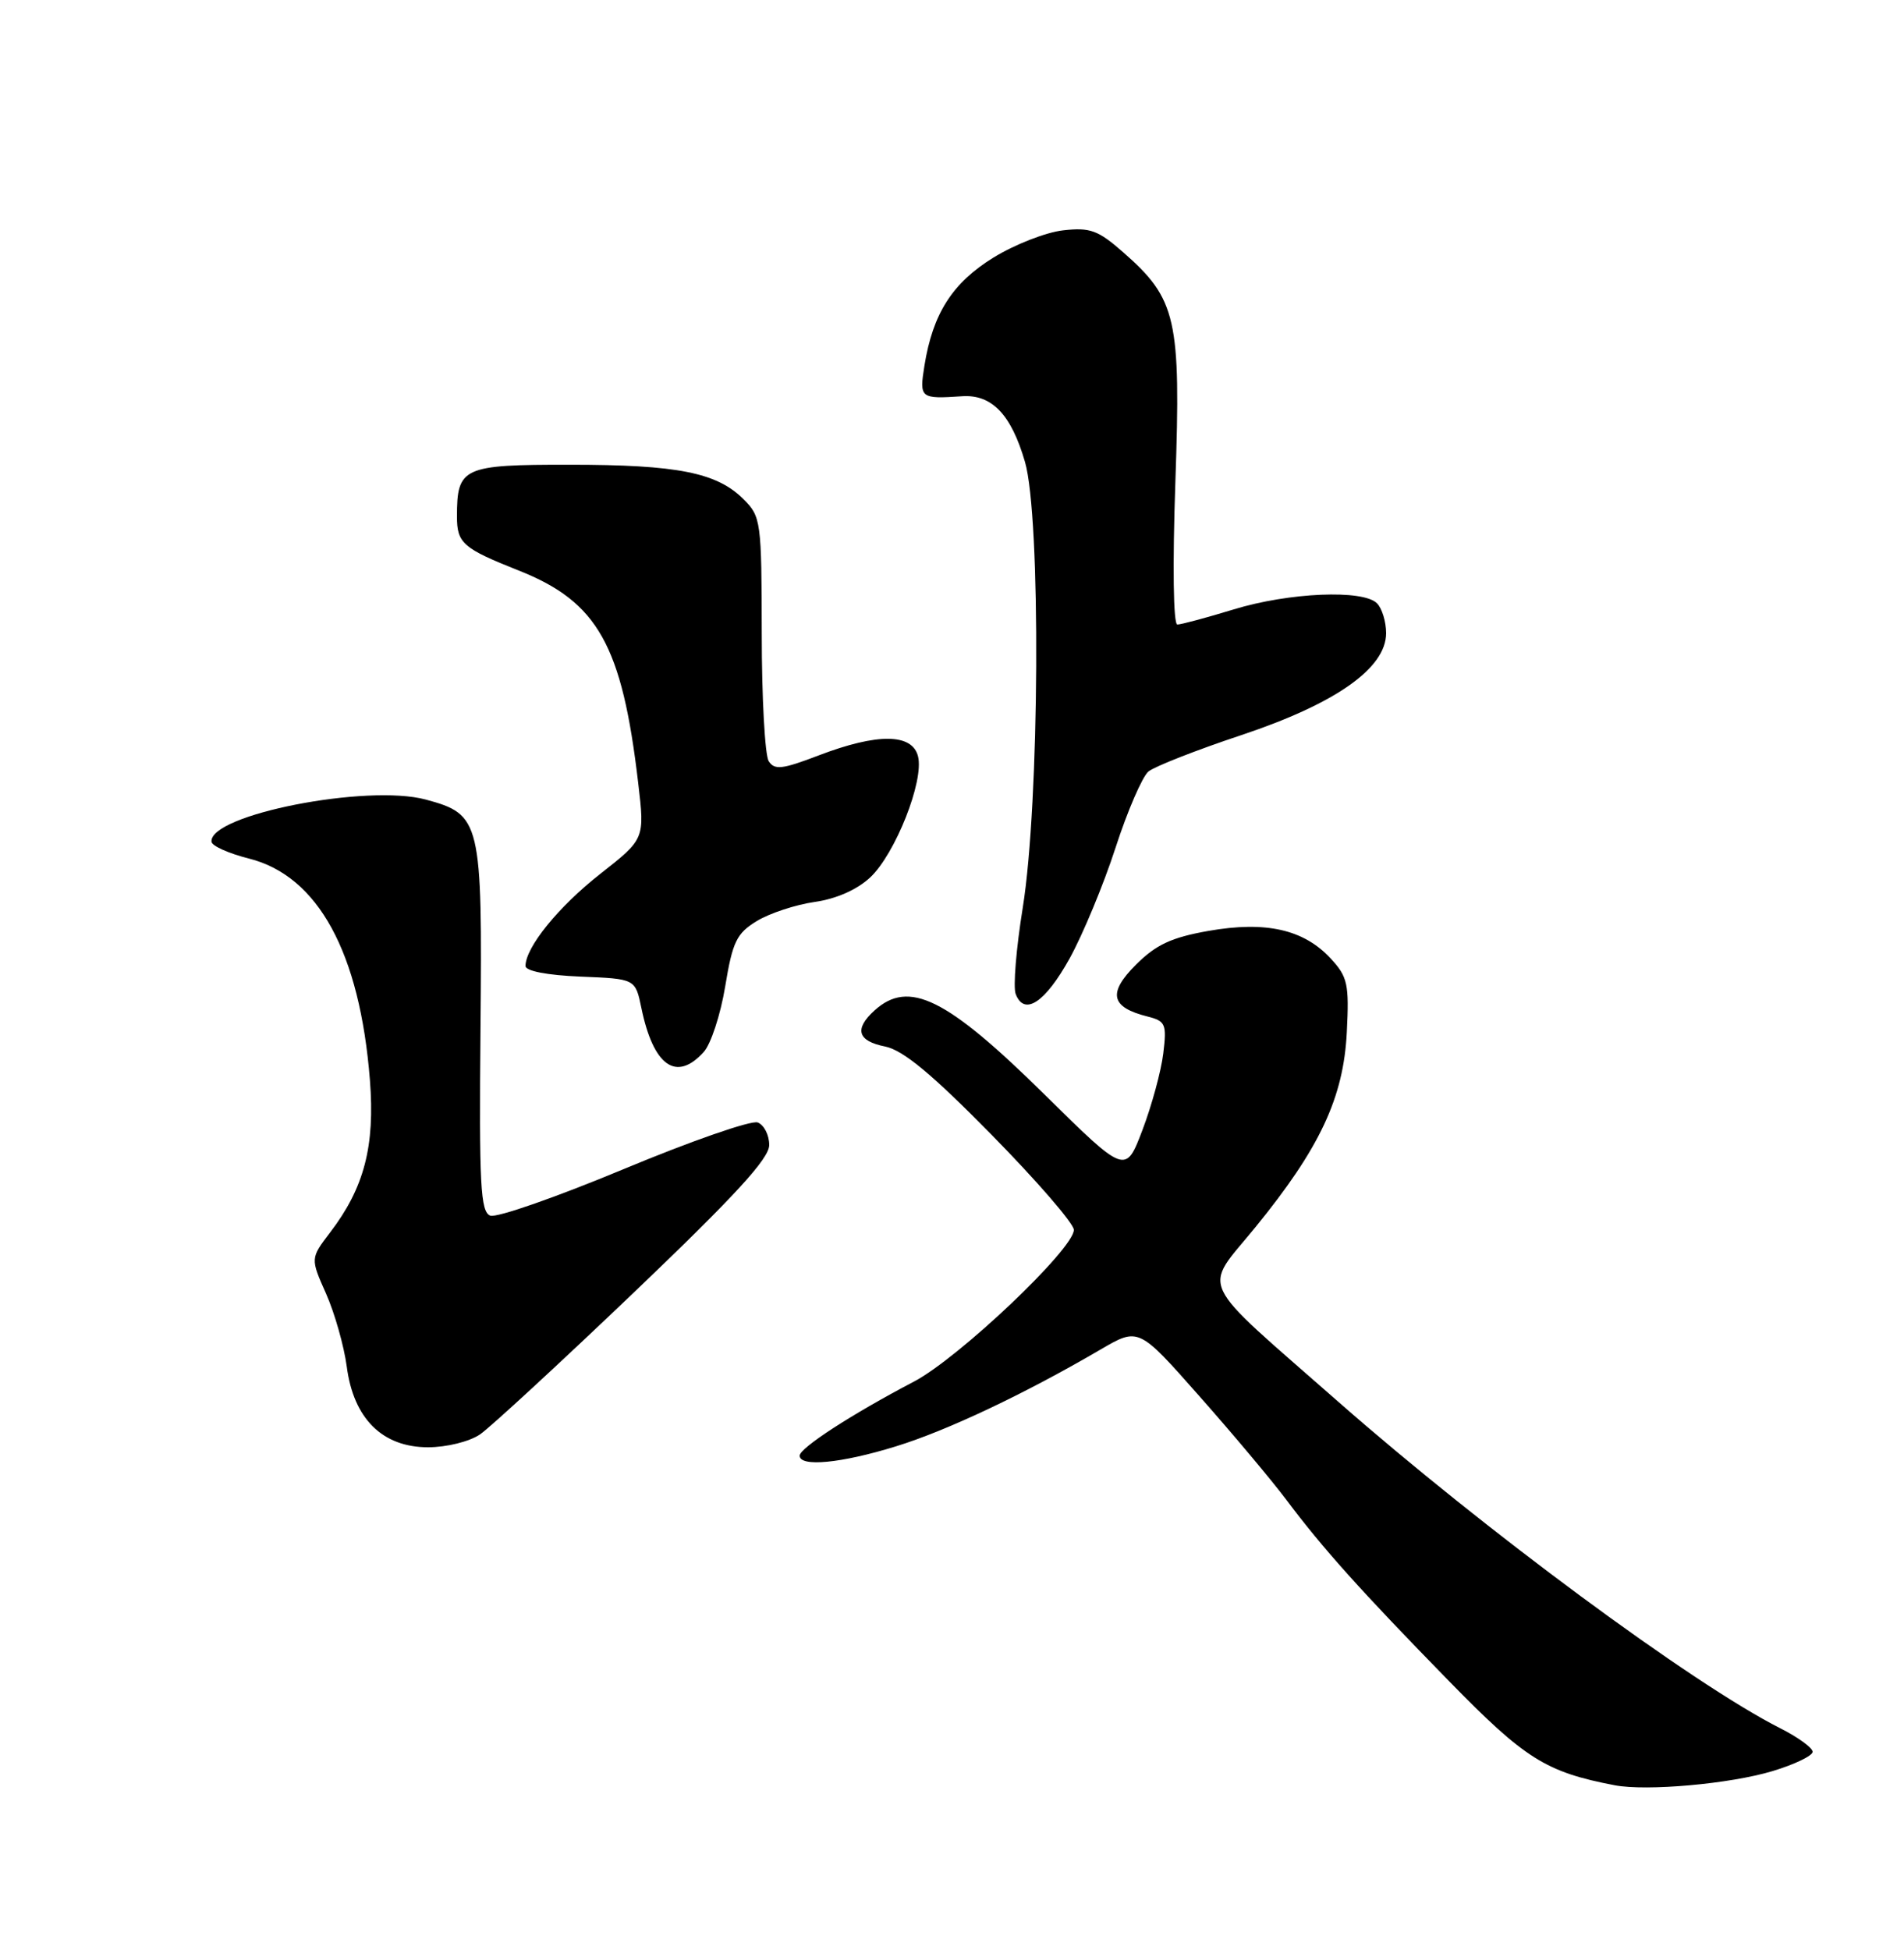 <?xml version="1.0" encoding="UTF-8" standalone="no"?>
<!DOCTYPE svg PUBLIC "-//W3C//DTD SVG 1.1//EN" "http://www.w3.org/Graphics/SVG/1.1/DTD/svg11.dtd" >
<svg xmlns="http://www.w3.org/2000/svg" xmlns:xlink="http://www.w3.org/1999/xlink" version="1.1" viewBox="0 0 250 256">
 <g >
 <path fill="currentColor"
d=" M 232.75 232.51 C 235.64 231.64 238.00 230.50 238.00 229.98 C 238.00 229.46 236.09 228.07 233.75 226.89 C 222.23 221.06 194.91 200.88 175.76 184.06 C 156.86 167.45 157.89 169.64 164.84 161.11 C 173.30 150.73 176.41 144.11 176.84 135.51 C 177.16 129.18 176.95 128.24 174.72 125.83 C 171.18 122.01 166.20 120.89 158.68 122.21 C 153.81 123.07 151.79 124.01 149.14 126.66 C 145.42 130.38 145.84 132.24 150.67 133.45 C 153.04 134.05 153.21 134.44 152.74 138.30 C 152.46 140.61 151.23 145.13 150.01 148.34 C 147.79 154.18 147.79 154.18 137.10 143.64 C 124.27 131.00 119.34 128.57 114.83 132.65 C 112.13 135.10 112.59 136.67 116.22 137.39 C 118.58 137.87 122.34 140.98 130.22 149.00 C 136.15 155.03 141.00 160.64 141.00 161.46 C 141.00 163.96 125.88 178.30 120.00 181.38 C 111.85 185.65 105.00 190.09 105.00 191.10 C 105.00 192.63 110.47 192.10 117.64 189.88 C 124.36 187.81 134.55 182.99 144.50 177.17 C 149.50 174.25 149.50 174.25 157.48 183.29 C 161.88 188.26 167.02 194.39 168.91 196.91 C 173.69 203.29 178.69 208.86 190.27 220.71 C 200.24 230.92 202.98 232.64 212.00 234.37 C 216.20 235.18 227.20 234.19 232.75 232.51 Z  M 63.03 188.31 C 64.39 187.37 73.49 178.98 83.25 169.66 C 96.54 156.96 101.00 152.10 101.00 150.32 C 101.00 149.01 100.32 147.68 99.49 147.36 C 98.66 147.04 90.75 149.79 81.92 153.47 C 73.09 157.15 65.20 159.91 64.37 159.59 C 63.09 159.10 62.90 155.56 63.09 135.07 C 63.34 107.77 63.14 106.92 55.91 104.97 C 48.18 102.89 27.46 106.96 27.77 110.50 C 27.81 111.05 30.02 112.04 32.68 112.71 C 41.76 114.99 47.25 125.04 48.57 141.79 C 49.25 150.47 47.83 155.92 43.36 161.78 C 40.75 165.20 40.75 165.20 42.82 169.85 C 43.95 172.41 45.17 176.71 45.53 179.41 C 46.42 186.24 50.21 190.00 56.20 190.00 C 58.65 190.00 61.63 189.26 63.03 188.31 Z  M 92.40 138.11 C 93.34 137.08 94.61 133.20 95.22 129.50 C 96.19 123.62 96.72 122.53 99.38 120.91 C 101.06 119.89 104.47 118.77 106.97 118.41 C 109.80 118.01 112.53 116.80 114.25 115.20 C 117.55 112.11 121.35 102.52 120.54 99.30 C 119.78 96.27 115.22 96.22 107.50 99.17 C 102.70 101.01 101.69 101.12 100.93 99.92 C 100.44 99.14 100.02 91.62 100.02 83.20 C 100.00 68.45 99.92 67.82 97.63 65.54 C 94.13 62.04 88.96 61.01 74.79 61.01 C 60.75 61.00 60.00 61.34 60.00 67.81 C 60.00 71.31 60.77 71.99 68.11 74.90 C 78.49 79.01 81.68 84.69 83.80 102.82 C 84.66 110.14 84.66 110.14 78.81 114.73 C 73.31 119.05 69.00 124.37 69.00 126.82 C 69.00 127.48 71.86 128.03 76.21 128.21 C 83.42 128.50 83.42 128.50 84.21 132.31 C 85.79 139.96 88.80 142.09 92.40 138.11 Z  M 140.46 125.80 C 142.19 122.66 144.90 116.14 146.47 111.30 C 148.04 106.46 149.99 101.95 150.80 101.28 C 151.62 100.62 157.11 98.46 163.01 96.50 C 175.39 92.37 182.00 87.72 182.00 83.12 C 182.00 81.62 181.46 79.86 180.80 79.20 C 178.97 77.37 169.26 77.78 162.00 80.00 C 158.43 81.09 155.09 81.99 154.59 81.99 C 154.06 82.00 153.95 74.26 154.33 63.25 C 155.07 41.84 154.48 39.26 147.49 33.13 C 144.18 30.22 143.14 29.84 139.59 30.24 C 137.34 30.49 133.23 32.10 130.45 33.81 C 125.05 37.14 122.48 41.16 121.38 48.01 C 120.70 52.29 120.83 52.39 126.33 52.02 C 130.23 51.76 132.77 54.41 134.58 60.63 C 136.69 67.90 136.50 105.46 134.29 119.17 C 133.43 124.49 133.01 129.58 133.36 130.49 C 134.49 133.44 137.23 131.63 140.46 125.80 Z "/>
</g>
</svg>